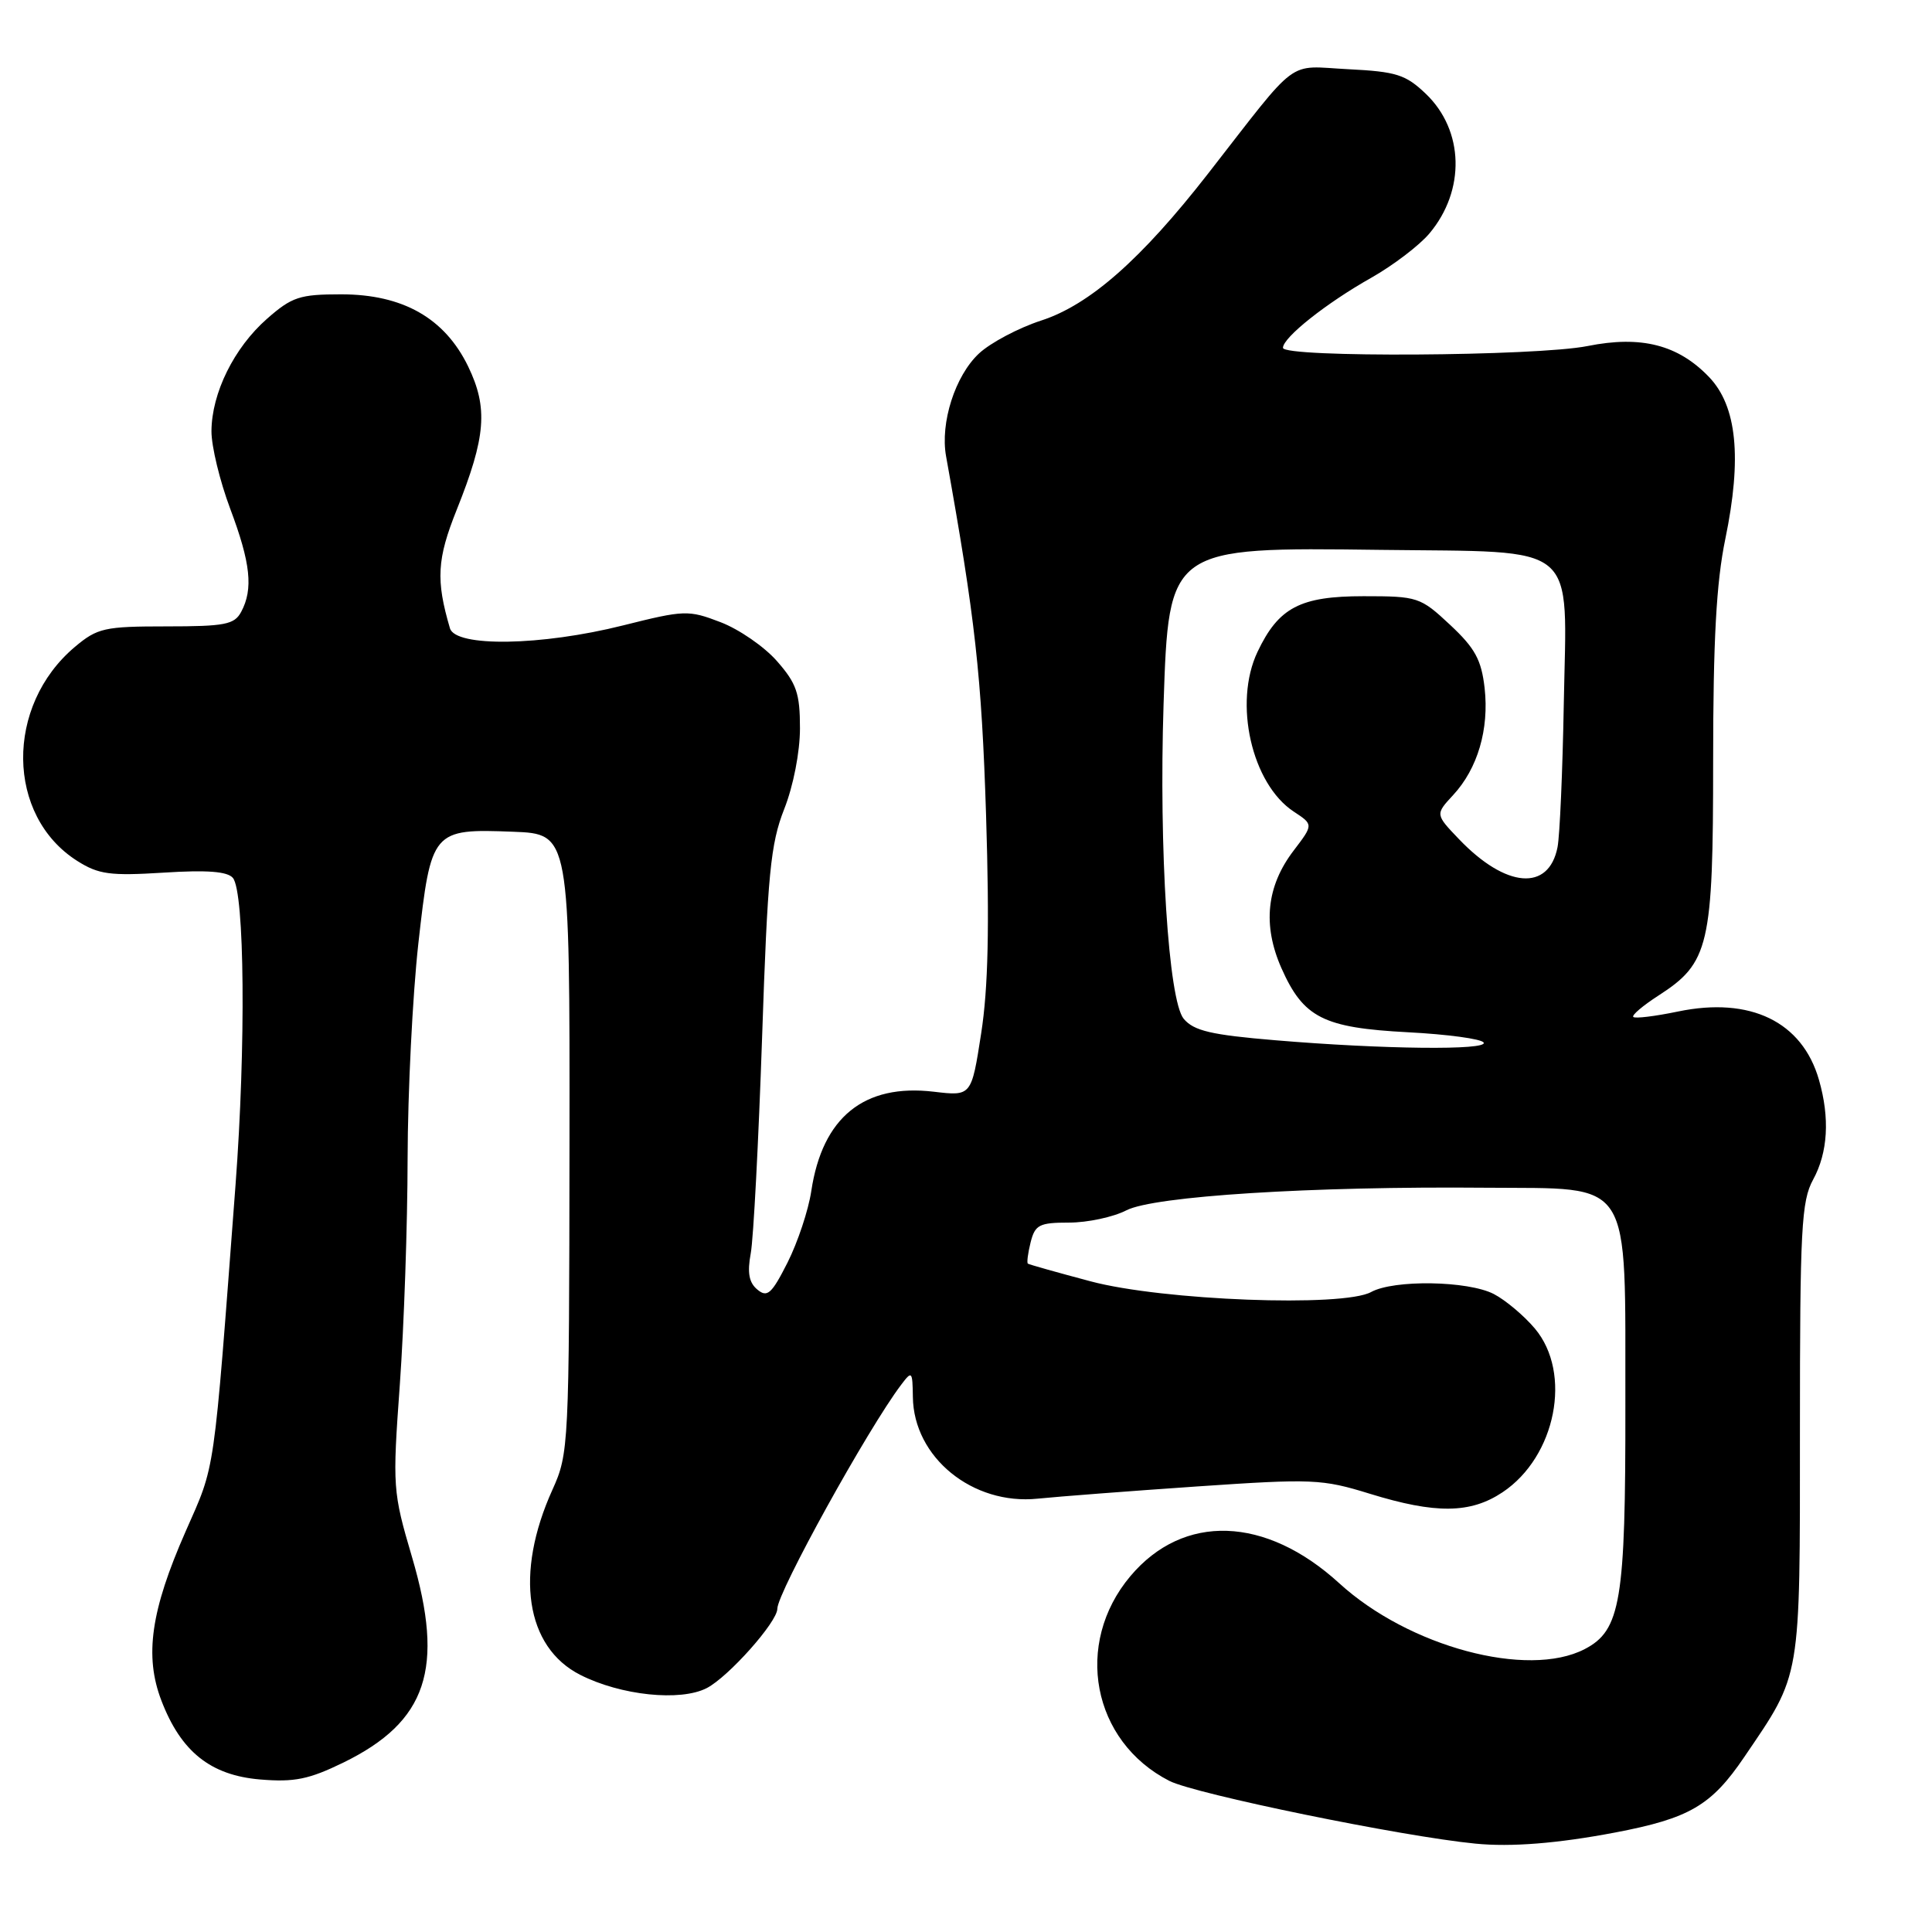 <?xml version="1.0" encoding="UTF-8" standalone="no"?>
<!DOCTYPE svg PUBLIC "-//W3C//DTD SVG 1.1//EN" "http://www.w3.org/Graphics/SVG/1.1/DTD/svg11.dtd" >
<svg xmlns="http://www.w3.org/2000/svg" xmlns:xlink="http://www.w3.org/1999/xlink" version="1.1" viewBox="0 0 256 256">
 <g >
 <path fill="currentColor"
d=" M 214.00 242.82 C 223.87 240.94 226.76 239.25 231.12 232.82 C 238.72 221.63 238.50 222.91 238.50 189.50 C 238.50 162.81 238.69 159.15 240.25 156.30 C 242.21 152.71 242.48 148.15 241.02 143.08 C 238.81 135.38 231.93 132.04 222.35 134.03 C 219.32 134.66 216.65 134.99 216.42 134.75 C 216.19 134.52 217.69 133.25 219.75 131.92 C 226.48 127.58 227.00 125.36 227.00 100.86 C 227.00 84.86 227.42 77.18 228.61 71.43 C 230.84 60.66 230.15 53.81 226.46 49.96 C 222.36 45.68 217.46 44.43 210.37 45.85 C 203.60 47.21 170.00 47.41 170.00 46.09 C 170.00 44.72 175.73 40.17 181.69 36.81 C 184.59 35.17 188.06 32.53 189.40 30.94 C 194.20 25.23 194.00 17.29 188.94 12.44 C 186.26 9.88 185.04 9.49 178.64 9.17 C 170.38 8.75 172.31 7.31 160.08 23.00 C 151.22 34.37 144.38 40.39 137.97 42.47 C 134.96 43.45 131.26 45.41 129.73 46.83 C 126.56 49.78 124.56 56.03 125.36 60.46 C 129.22 81.92 130.07 89.54 130.66 108.05 C 131.12 122.82 130.94 130.95 130.01 136.93 C 128.72 145.25 128.72 145.25 123.75 144.66 C 114.49 143.56 108.97 148.04 107.50 157.82 C 107.12 160.36 105.70 164.62 104.35 167.30 C 102.25 171.45 101.67 171.97 100.36 170.88 C 99.24 169.96 99.00 168.64 99.48 166.06 C 99.84 164.10 100.51 151.25 100.98 137.50 C 101.71 115.78 102.10 111.81 103.91 107.21 C 105.12 104.15 106.00 99.65 106.00 96.50 C 106.00 91.87 105.55 90.56 102.95 87.60 C 101.28 85.69 97.91 83.37 95.47 82.44 C 91.22 80.81 90.70 80.83 82.56 82.87 C 71.73 85.59 60.36 85.77 59.62 83.25 C 57.74 76.86 57.90 74.08 60.52 67.54 C 64.39 57.87 64.69 54.06 62.03 48.55 C 58.92 42.15 53.38 39.00 45.20 39.00 C 39.71 39.00 38.68 39.34 35.38 42.24 C 31.02 46.07 28.05 52.07 28.02 57.13 C 28.01 59.13 29.13 63.75 30.50 67.40 C 33.21 74.60 33.58 78.05 31.96 81.07 C 31.06 82.76 29.81 83.00 22.04 83.00 C 13.84 83.00 12.91 83.21 9.93 85.71 C 0.65 93.52 0.81 108.11 10.24 114.08 C 13.07 115.87 14.59 116.07 21.67 115.63 C 27.44 115.26 30.14 115.47 30.86 116.33 C 32.42 118.21 32.59 138.68 31.21 157.00 C 28.24 196.31 28.59 193.85 24.58 202.96 C 19.99 213.40 19.12 219.42 21.38 225.32 C 23.97 232.10 27.90 235.24 34.47 235.79 C 39.01 236.17 40.94 235.77 45.50 233.55 C 56.60 228.12 58.94 221.10 54.60 206.34 C 52.03 197.62 52.00 197.06 52.98 183.45 C 53.53 175.78 54.00 162.30 54.01 153.50 C 54.03 144.70 54.67 131.90 55.43 125.05 C 57.12 109.98 57.27 109.80 67.99 110.21 C 75.50 110.50 75.50 110.50 75.46 151.50 C 75.42 191.64 75.37 192.60 73.20 197.40 C 68.17 208.51 69.63 218.25 76.89 221.93 C 82.27 224.66 90.16 225.48 93.65 223.68 C 96.53 222.19 103.00 214.92 103.00 213.17 C 103.00 211.02 115.02 189.28 119.40 183.50 C 120.84 181.59 120.91 181.67 120.96 185.10 C 121.05 193.10 128.87 199.47 137.50 198.58 C 140.25 198.30 149.77 197.57 158.65 196.96 C 173.91 195.92 175.17 195.97 181.51 197.93 C 190.23 200.62 194.85 200.57 199.10 197.73 C 206.17 193.01 208.35 181.95 203.38 176.04 C 201.94 174.33 199.49 172.27 197.93 171.46 C 194.51 169.70 184.71 169.54 181.68 171.20 C 177.98 173.24 154.03 172.33 144.50 169.78 C 140.10 168.61 136.37 167.56 136.20 167.44 C 136.04 167.33 136.20 166.06 136.56 164.62 C 137.15 162.29 137.70 162.00 141.66 162.00 C 144.10 162.00 147.51 161.27 149.24 160.38 C 152.88 158.49 173.82 157.17 196.89 157.38 C 216.57 157.55 215.32 155.61 215.37 186.21 C 215.40 212.16 214.76 216.04 209.97 218.52 C 202.41 222.43 186.67 218.20 177.47 209.80 C 167.70 200.87 156.81 200.50 149.78 208.85 C 142.24 217.81 144.71 230.75 154.95 235.98 C 158.37 237.72 185.80 243.35 195.50 244.29 C 200.24 244.76 206.43 244.26 214.00 242.82 Z  M 169.00 137.84 C 160.48 137.13 158.19 136.59 156.85 135.00 C 154.83 132.58 153.55 112.57 154.18 93.28 C 154.87 72.50 154.87 72.50 182.88 72.86 C 209.57 73.20 207.60 71.55 207.21 93.28 C 207.05 102.20 206.68 110.74 206.38 112.26 C 205.22 118.15 199.55 117.69 193.34 111.21 C 190.18 107.91 190.18 107.91 192.54 105.36 C 195.80 101.85 197.33 96.63 196.72 91.17 C 196.29 87.42 195.45 85.88 192.14 82.79 C 188.20 79.11 187.86 79.00 180.67 79.00 C 172.27 79.00 169.42 80.50 166.63 86.37 C 163.41 93.14 165.86 103.89 171.44 107.55 C 174.04 109.26 174.04 109.26 171.42 112.70 C 167.81 117.42 167.28 122.58 169.79 128.27 C 172.71 134.86 175.34 136.19 186.57 136.78 C 191.78 137.05 196.29 137.66 196.59 138.14 C 197.23 139.19 183.26 139.04 169.00 137.84 Z "/>
</g>
</svg>